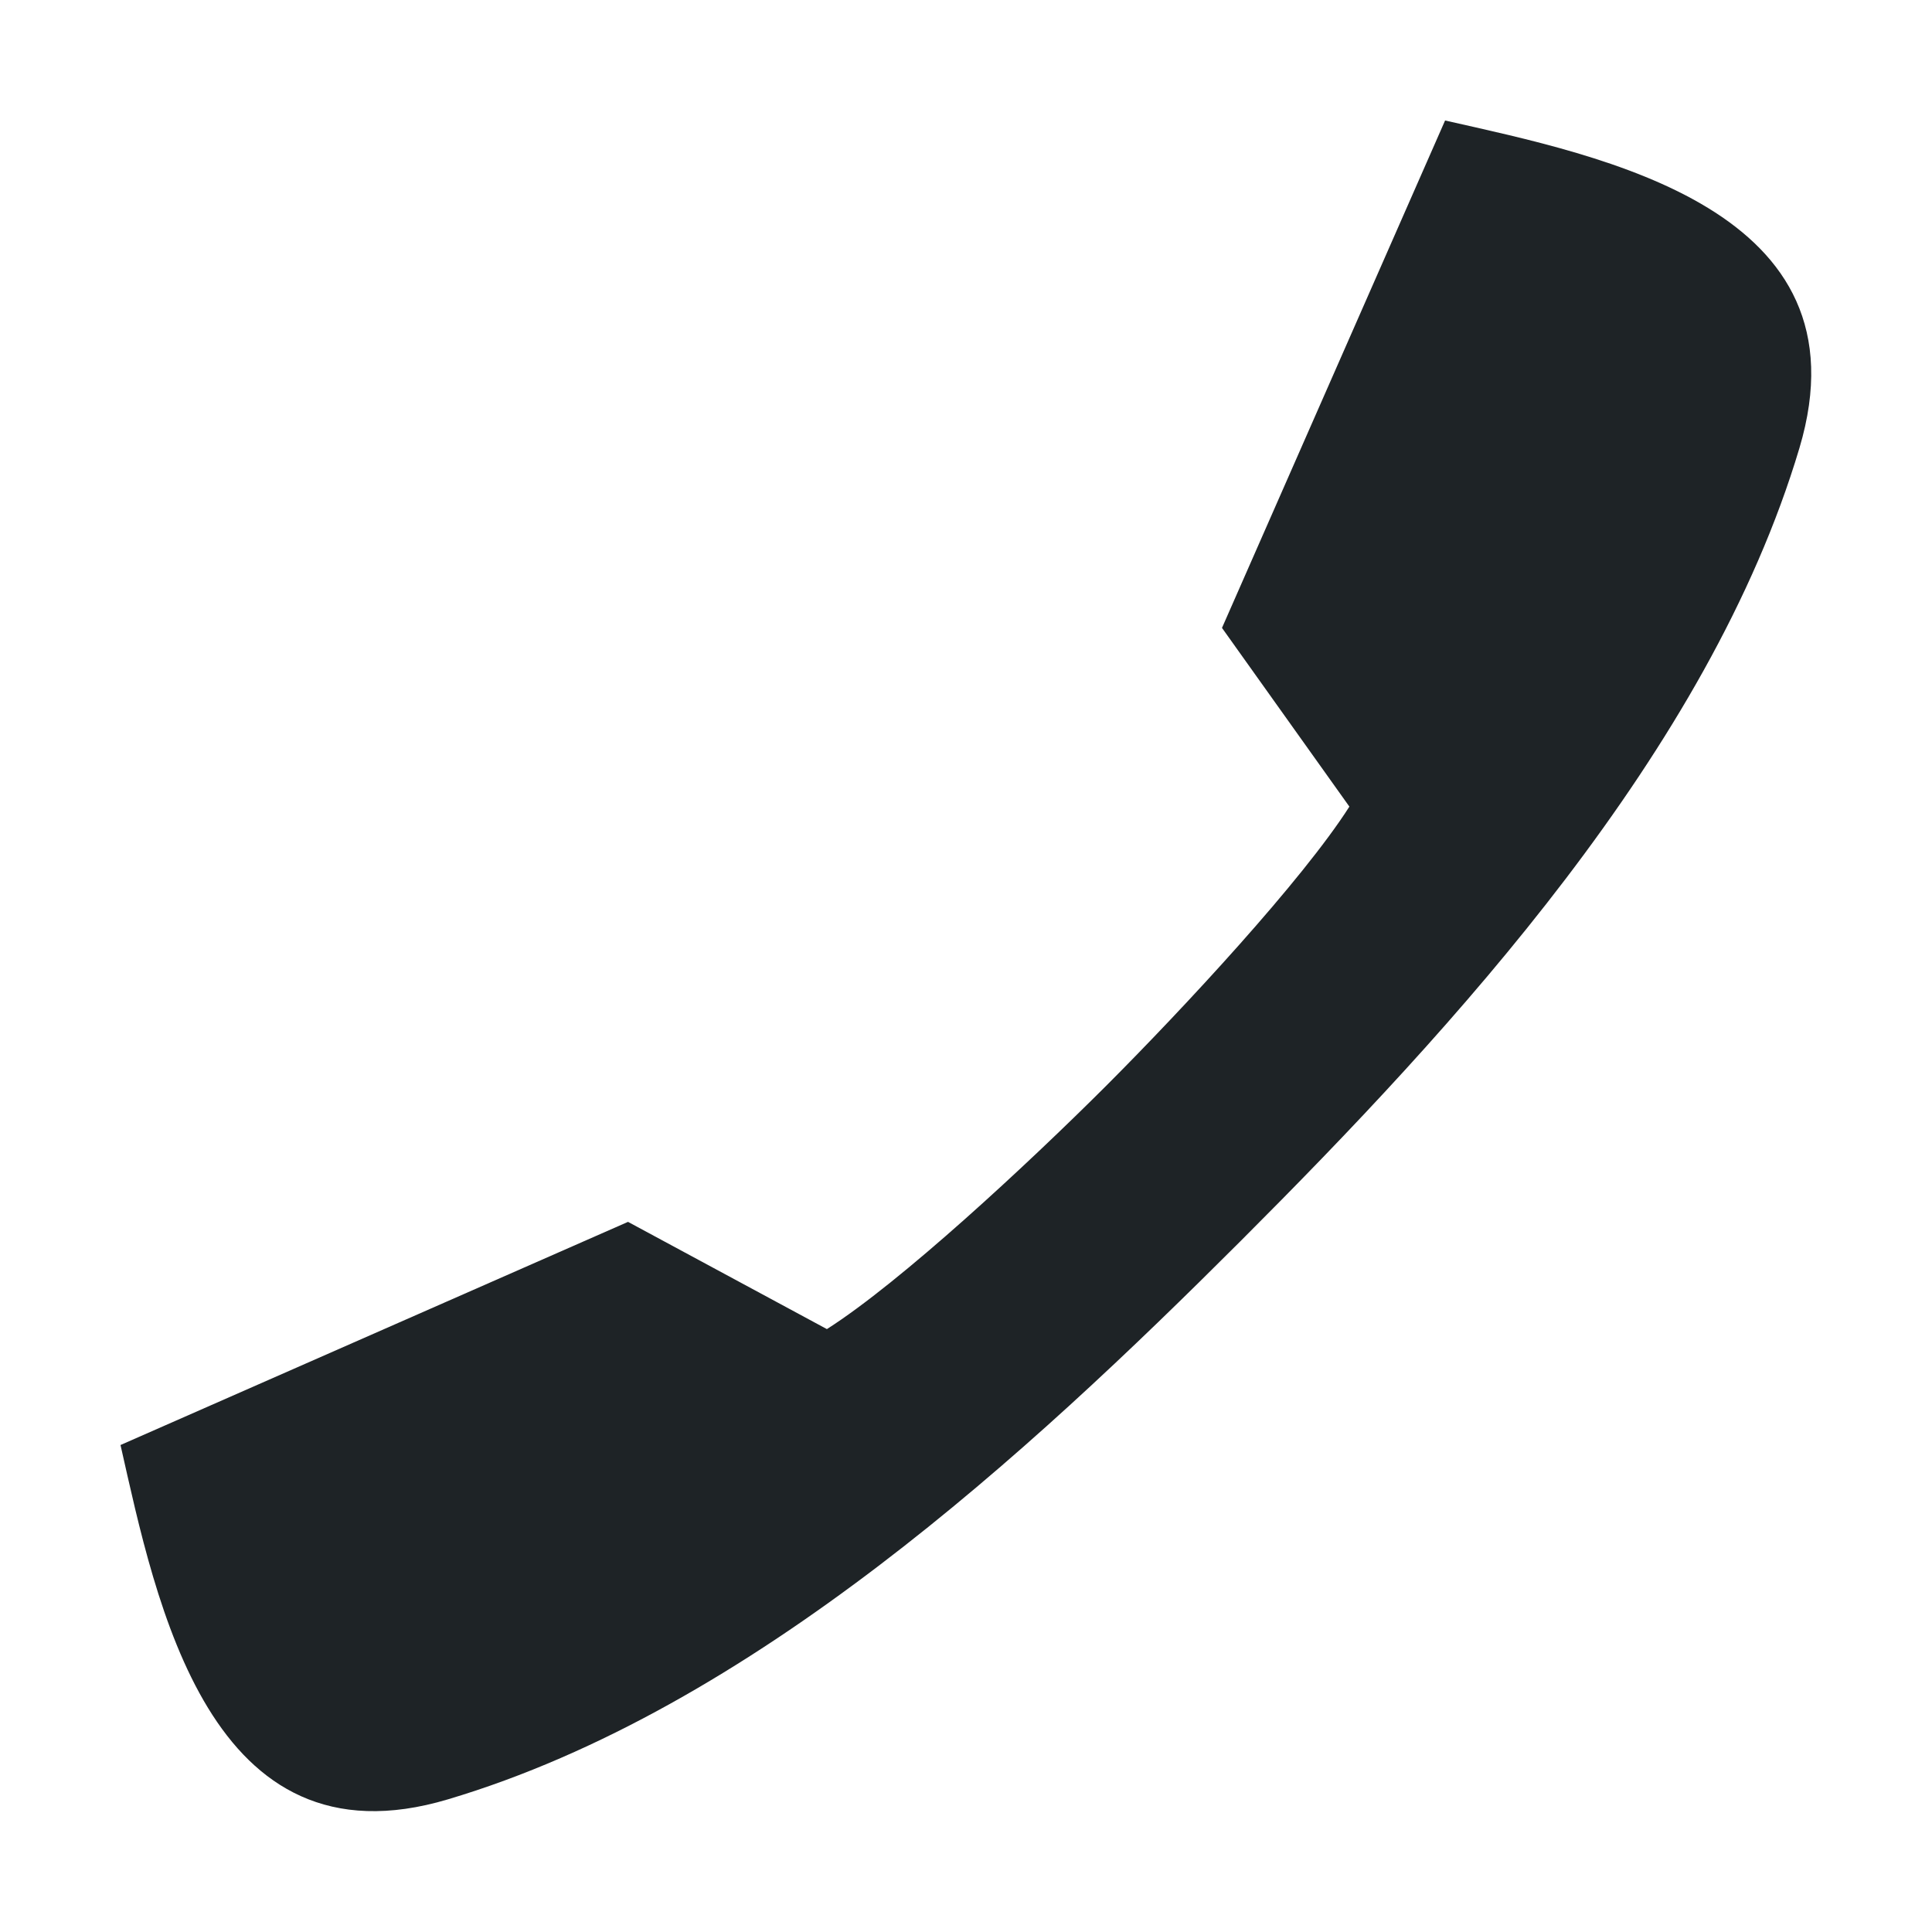 <svg height="16" width="16" xmlns="http://www.w3.org/2000/svg">
    <path d="M11.968.998c1.301.294 3.525.732 2.934 2.713-.751 2.516-2.869 4.807-4.621 6.56l-.005.005-.005.005c-1.753 1.752-4.043 3.87-6.56 4.62-1.98.592-2.418-1.632-2.713-2.934l4.203-1.848 1.647.888c.61-.388 1.661-1.364 2.312-2.014.65-.651 1.626-1.703 2.015-2.313L10.12 5.2 11.968.997z" style="marker:none" color="#1e2326" overflow="visible" fill="#1e2326"/>
</svg>
